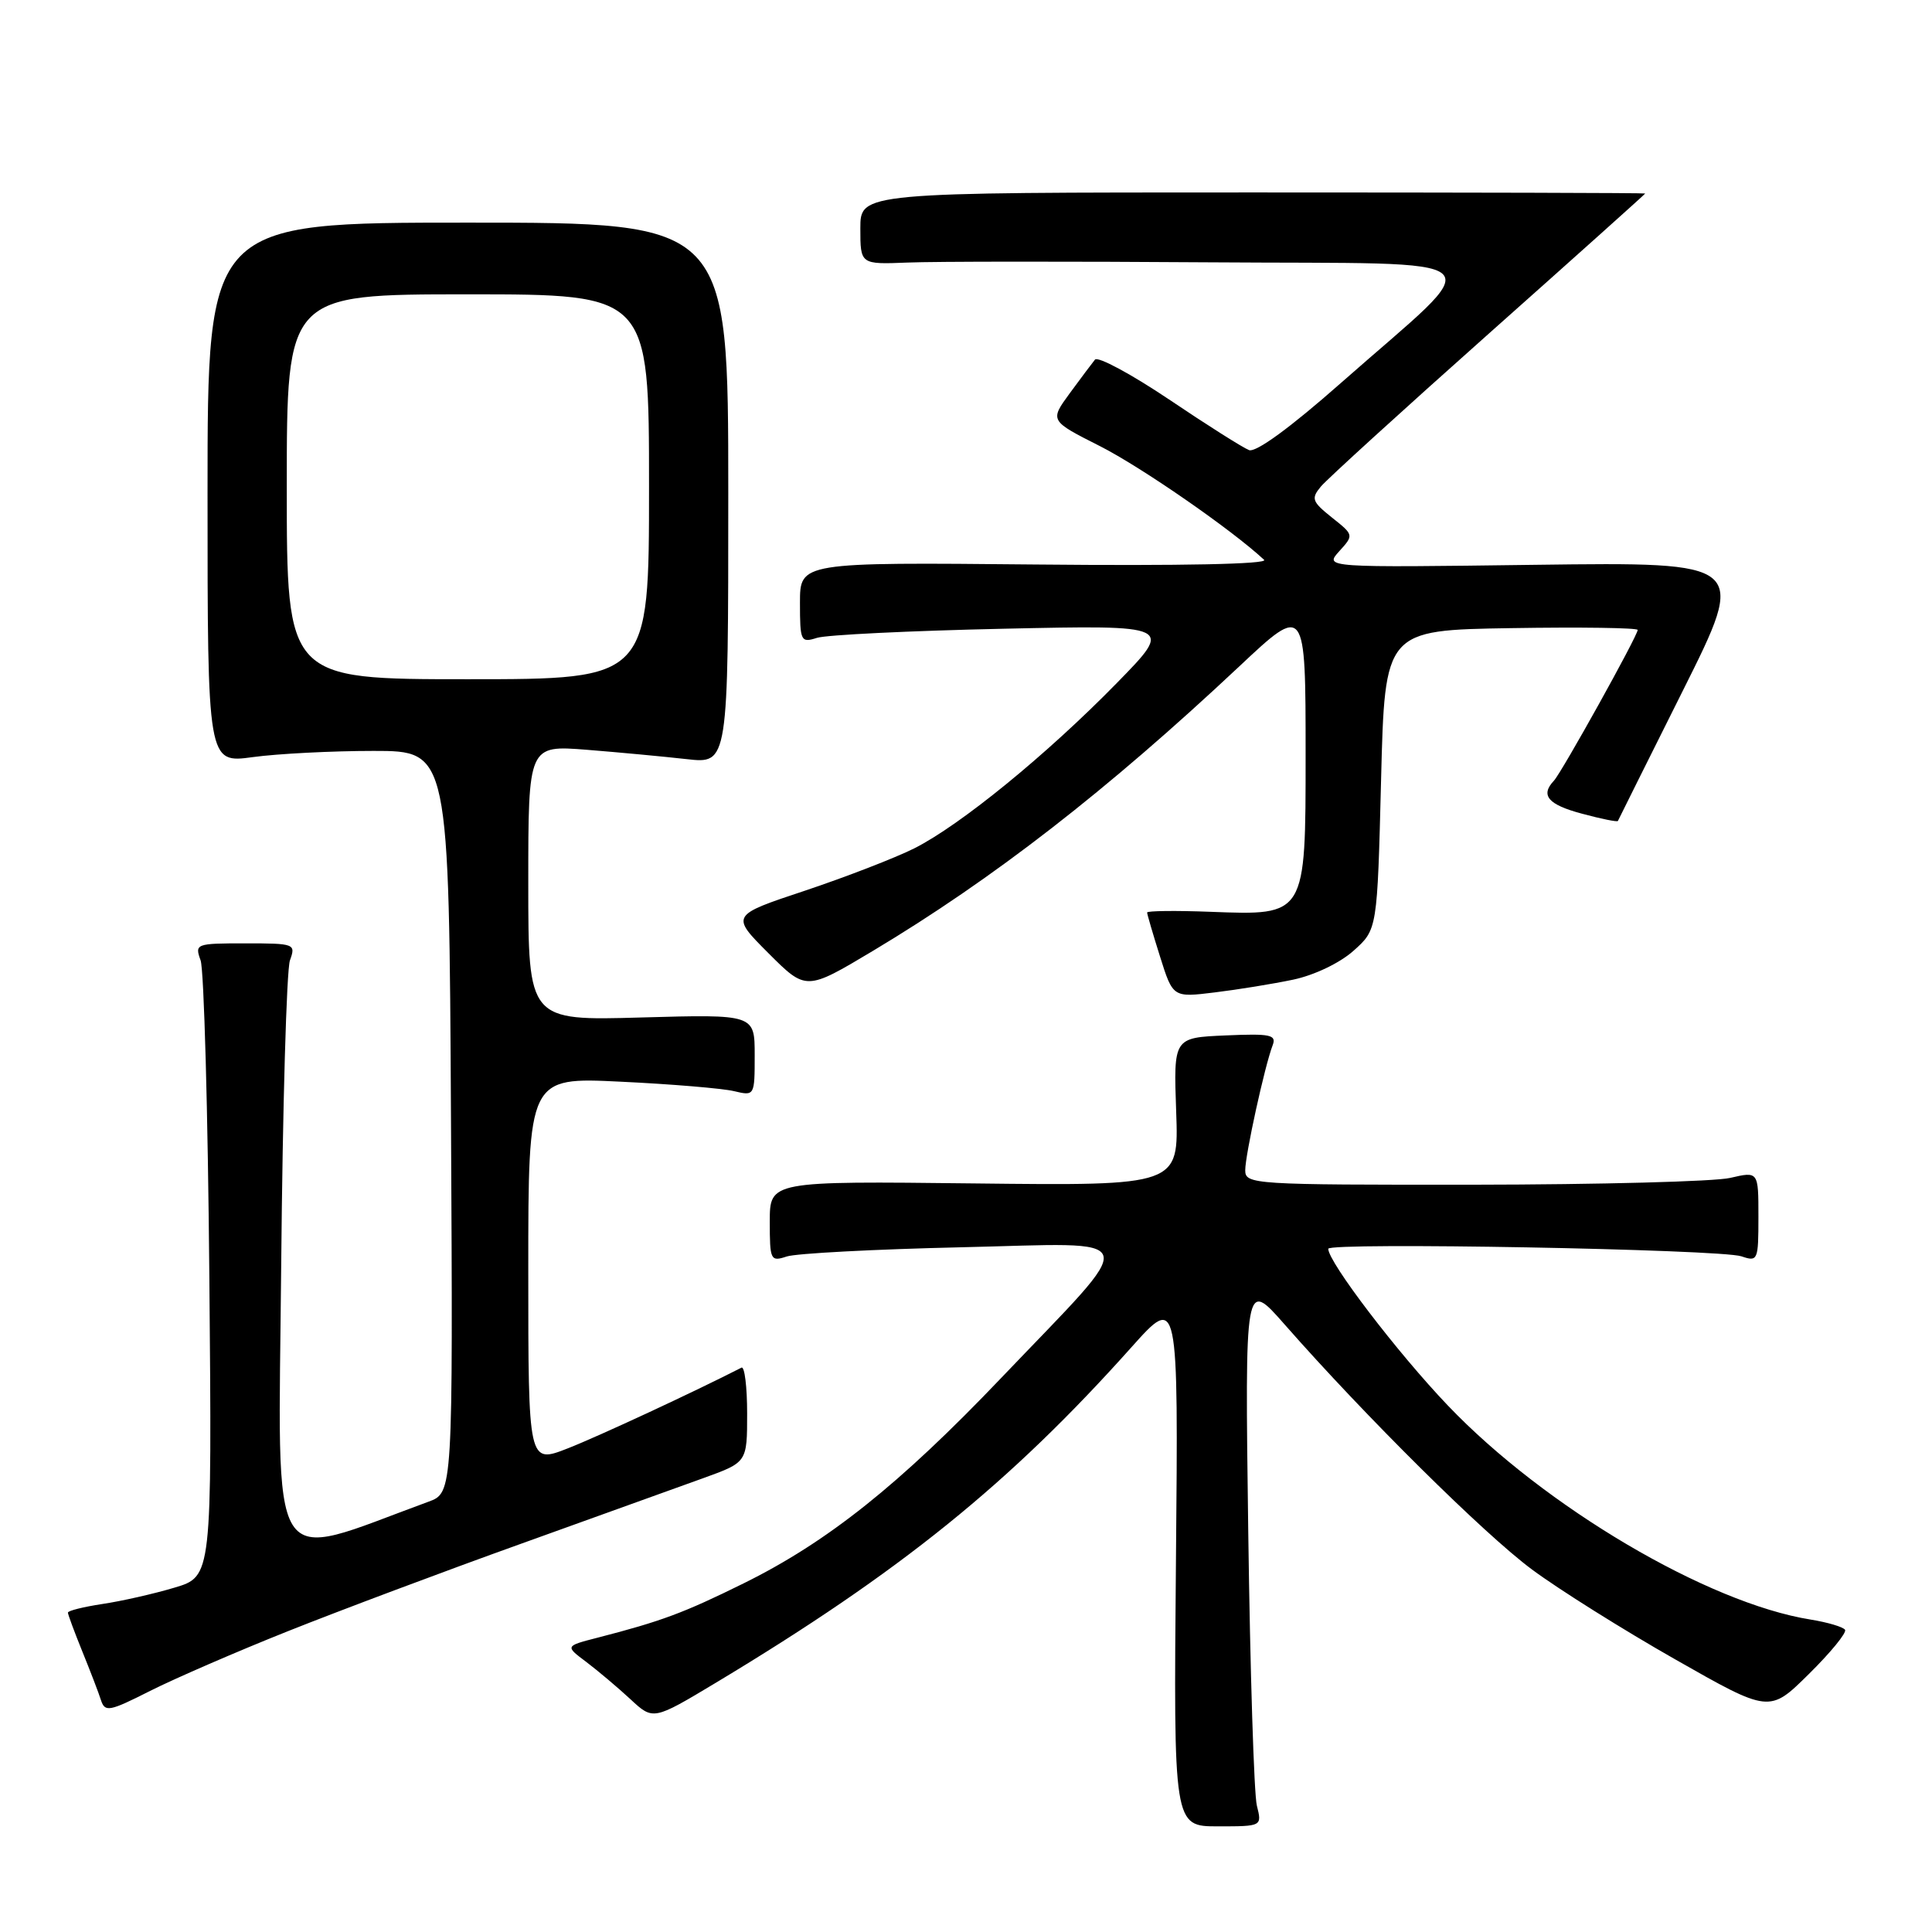 <?xml version="1.0" encoding="UTF-8" standalone="no"?>
<!DOCTYPE svg PUBLIC "-//W3C//DTD SVG 1.1//EN" "http://www.w3.org/Graphics/SVG/1.1/DTD/svg11.dtd" >
<svg xmlns="http://www.w3.org/2000/svg" xmlns:xlink="http://www.w3.org/1999/xlink" version="1.1" viewBox="0 0 256 256">
 <g >
 <path fill="currentColor"
d=" M 166.54 239.25 C 166.16 237.74 165.65 221.43 165.40 203.00 C 164.95 169.50 164.95 169.50 170.22 175.50 C 180.89 187.65 196.68 203.29 203.00 207.97 C 206.57 210.62 215.12 215.98 221.98 219.88 C 234.46 226.98 234.46 226.98 239.68 221.82 C 242.56 218.98 244.71 216.35 244.48 215.96 C 244.24 215.58 242.19 214.97 239.91 214.60 C 226.30 212.43 204.69 199.68 191.87 186.26 C 185.18 179.26 176.00 167.23 176.00 165.47 C 176.00 164.58 227.98 165.53 230.75 166.47 C 232.92 167.21 233.00 167.02 233.00 161.22 C 233.00 155.21 233.00 155.21 229.25 156.08 C 227.19 156.56 211.89 156.96 195.25 156.98 C 165.98 157.00 165.00 156.94 165.00 155.06 C 165.00 153.02 167.58 141.25 168.63 138.51 C 169.17 137.11 168.36 136.94 162.38 137.20 C 155.50 137.50 155.50 137.50 155.85 147.31 C 156.20 157.12 156.20 157.12 129.10 156.81 C 102.00 156.50 102.00 156.50 102.00 161.87 C 102.00 166.99 102.10 167.20 104.25 166.49 C 105.49 166.08 115.90 165.53 127.39 165.27 C 151.85 164.71 151.34 163.02 132.64 182.61 C 119.17 196.73 109.63 204.33 98.50 209.82 C 90.60 213.72 87.65 214.82 79.19 217.00 C 74.87 218.11 74.87 218.11 77.69 220.22 C 79.23 221.39 81.86 223.60 83.53 225.15 C 86.55 227.96 86.55 227.96 94.91 222.94 C 119.29 208.28 133.79 196.57 149.91 178.53 C 156.14 171.56 156.14 171.56 155.82 206.78 C 155.50 242.00 155.50 242.00 161.37 242.00 C 167.23 242.00 167.23 242.00 166.54 239.25 Z  M 38.18 216.13 C 44.95 213.43 58.83 208.22 69.00 204.57 C 79.17 200.91 90.09 196.98 93.25 195.84 C 99.00 193.76 99.00 193.76 99.00 187.29 C 99.00 183.74 98.66 181.01 98.25 181.22 C 92.02 184.41 79.33 190.31 75.25 191.91 C 70.00 193.97 70.00 193.97 70.00 168.35 C 70.00 142.73 70.00 142.73 82.25 143.33 C 88.99 143.65 95.74 144.22 97.25 144.58 C 99.99 145.23 100.00 145.22 100.00 139.81 C 100.00 134.40 100.00 134.40 85.00 134.82 C 70.00 135.25 70.00 135.25 70.00 117.00 C 70.00 98.74 70.00 98.74 77.75 99.35 C 82.01 99.69 87.97 100.25 91.00 100.59 C 96.50 101.21 96.50 101.21 96.50 65.35 C 96.50 29.50 96.50 29.50 62.00 29.50 C 27.50 29.50 27.50 29.50 27.50 65.32 C 27.50 101.14 27.50 101.14 33.50 100.32 C 36.80 99.87 44.00 99.50 49.50 99.50 C 59.50 99.50 59.50 99.50 59.76 148.65 C 60.02 197.80 60.02 197.80 56.76 198.99 C 35.16 206.90 36.88 209.66 37.26 167.70 C 37.45 146.69 37.97 128.49 38.42 127.25 C 39.21 125.06 39.06 125.00 32.50 125.00 C 25.94 125.00 25.79 125.06 26.58 127.25 C 27.03 128.49 27.55 147.36 27.74 169.20 C 28.09 208.90 28.09 208.90 23.09 210.38 C 20.35 211.20 16.05 212.17 13.55 212.54 C 11.05 212.92 9.00 213.43 9.00 213.68 C 9.00 213.93 9.86 216.24 10.90 218.81 C 11.95 221.39 13.07 224.30 13.38 225.28 C 13.91 226.90 14.48 226.79 19.90 224.05 C 23.18 222.40 31.40 218.83 38.18 216.13 Z  M 171.35 129.81 C 174.15 129.22 177.54 127.60 179.35 125.98 C 182.50 123.17 182.50 123.17 183.00 103.33 C 183.50 83.50 183.50 83.50 200.25 83.23 C 209.46 83.08 217.00 83.19 217.00 83.47 C 217.00 84.25 206.94 102.34 205.90 103.45 C 204.07 105.39 205.12 106.62 209.63 107.82 C 212.18 108.51 214.32 108.94 214.38 108.78 C 214.45 108.63 218.32 100.84 223.00 91.49 C 231.50 74.48 231.50 74.48 203.50 74.84 C 175.50 75.21 175.50 75.21 177.45 73.05 C 179.40 70.90 179.40 70.89 176.48 68.57 C 173.84 66.46 173.70 66.06 175.03 64.46 C 175.84 63.49 185.84 54.38 197.25 44.23 C 208.66 34.08 218.00 25.71 218.00 25.64 C 218.00 25.56 194.60 25.50 166.00 25.50 C 114.00 25.50 114.00 25.50 114.00 30.27 C 114.00 35.04 114.00 35.04 120.25 34.79 C 123.69 34.64 141.77 34.63 160.44 34.76 C 199.47 35.04 197.53 33.24 177.73 50.70 C 170.99 56.65 166.42 59.99 165.50 59.64 C 164.70 59.33 159.93 56.32 154.92 52.94 C 149.90 49.57 145.48 47.19 145.09 47.65 C 144.71 48.12 143.20 50.13 141.74 52.12 C 139.09 55.75 139.09 55.75 145.76 59.12 C 151.24 61.90 163.22 70.19 167.50 74.18 C 168.12 74.75 156.55 74.99 137.25 74.80 C 106.00 74.50 106.00 74.50 106.00 79.87 C 106.00 84.98 106.11 85.20 108.25 84.52 C 109.49 84.12 120.62 83.58 133.00 83.31 C 155.50 82.82 155.50 82.82 148.00 90.49 C 138.69 100.01 127.26 109.33 121.15 112.41 C 118.59 113.69 112.07 116.21 106.66 118.02 C 96.82 121.29 96.82 121.29 101.81 126.29 C 106.81 131.29 106.81 131.29 115.66 126.00 C 131.58 116.47 146.67 104.76 164.18 88.33 C 172.98 80.06 173.00 80.08 173.00 100.00 C 173.00 121.41 173.06 121.30 160.43 120.82 C 155.79 120.64 152.00 120.69 152.00 120.91 C 152.00 121.14 152.77 123.77 153.71 126.75 C 155.42 132.18 155.42 132.18 160.96 131.50 C 164.01 131.13 168.68 130.37 171.35 129.81 Z  M 38.00 64.50 C 38.00 39.00 38.00 39.00 62.00 39.00 C 86.00 39.00 86.00 39.00 86.00 64.50 C 86.00 90.00 86.00 90.00 62.00 90.00 C 38.00 90.00 38.00 90.00 38.00 64.50 Z "/>
</g>
</svg>